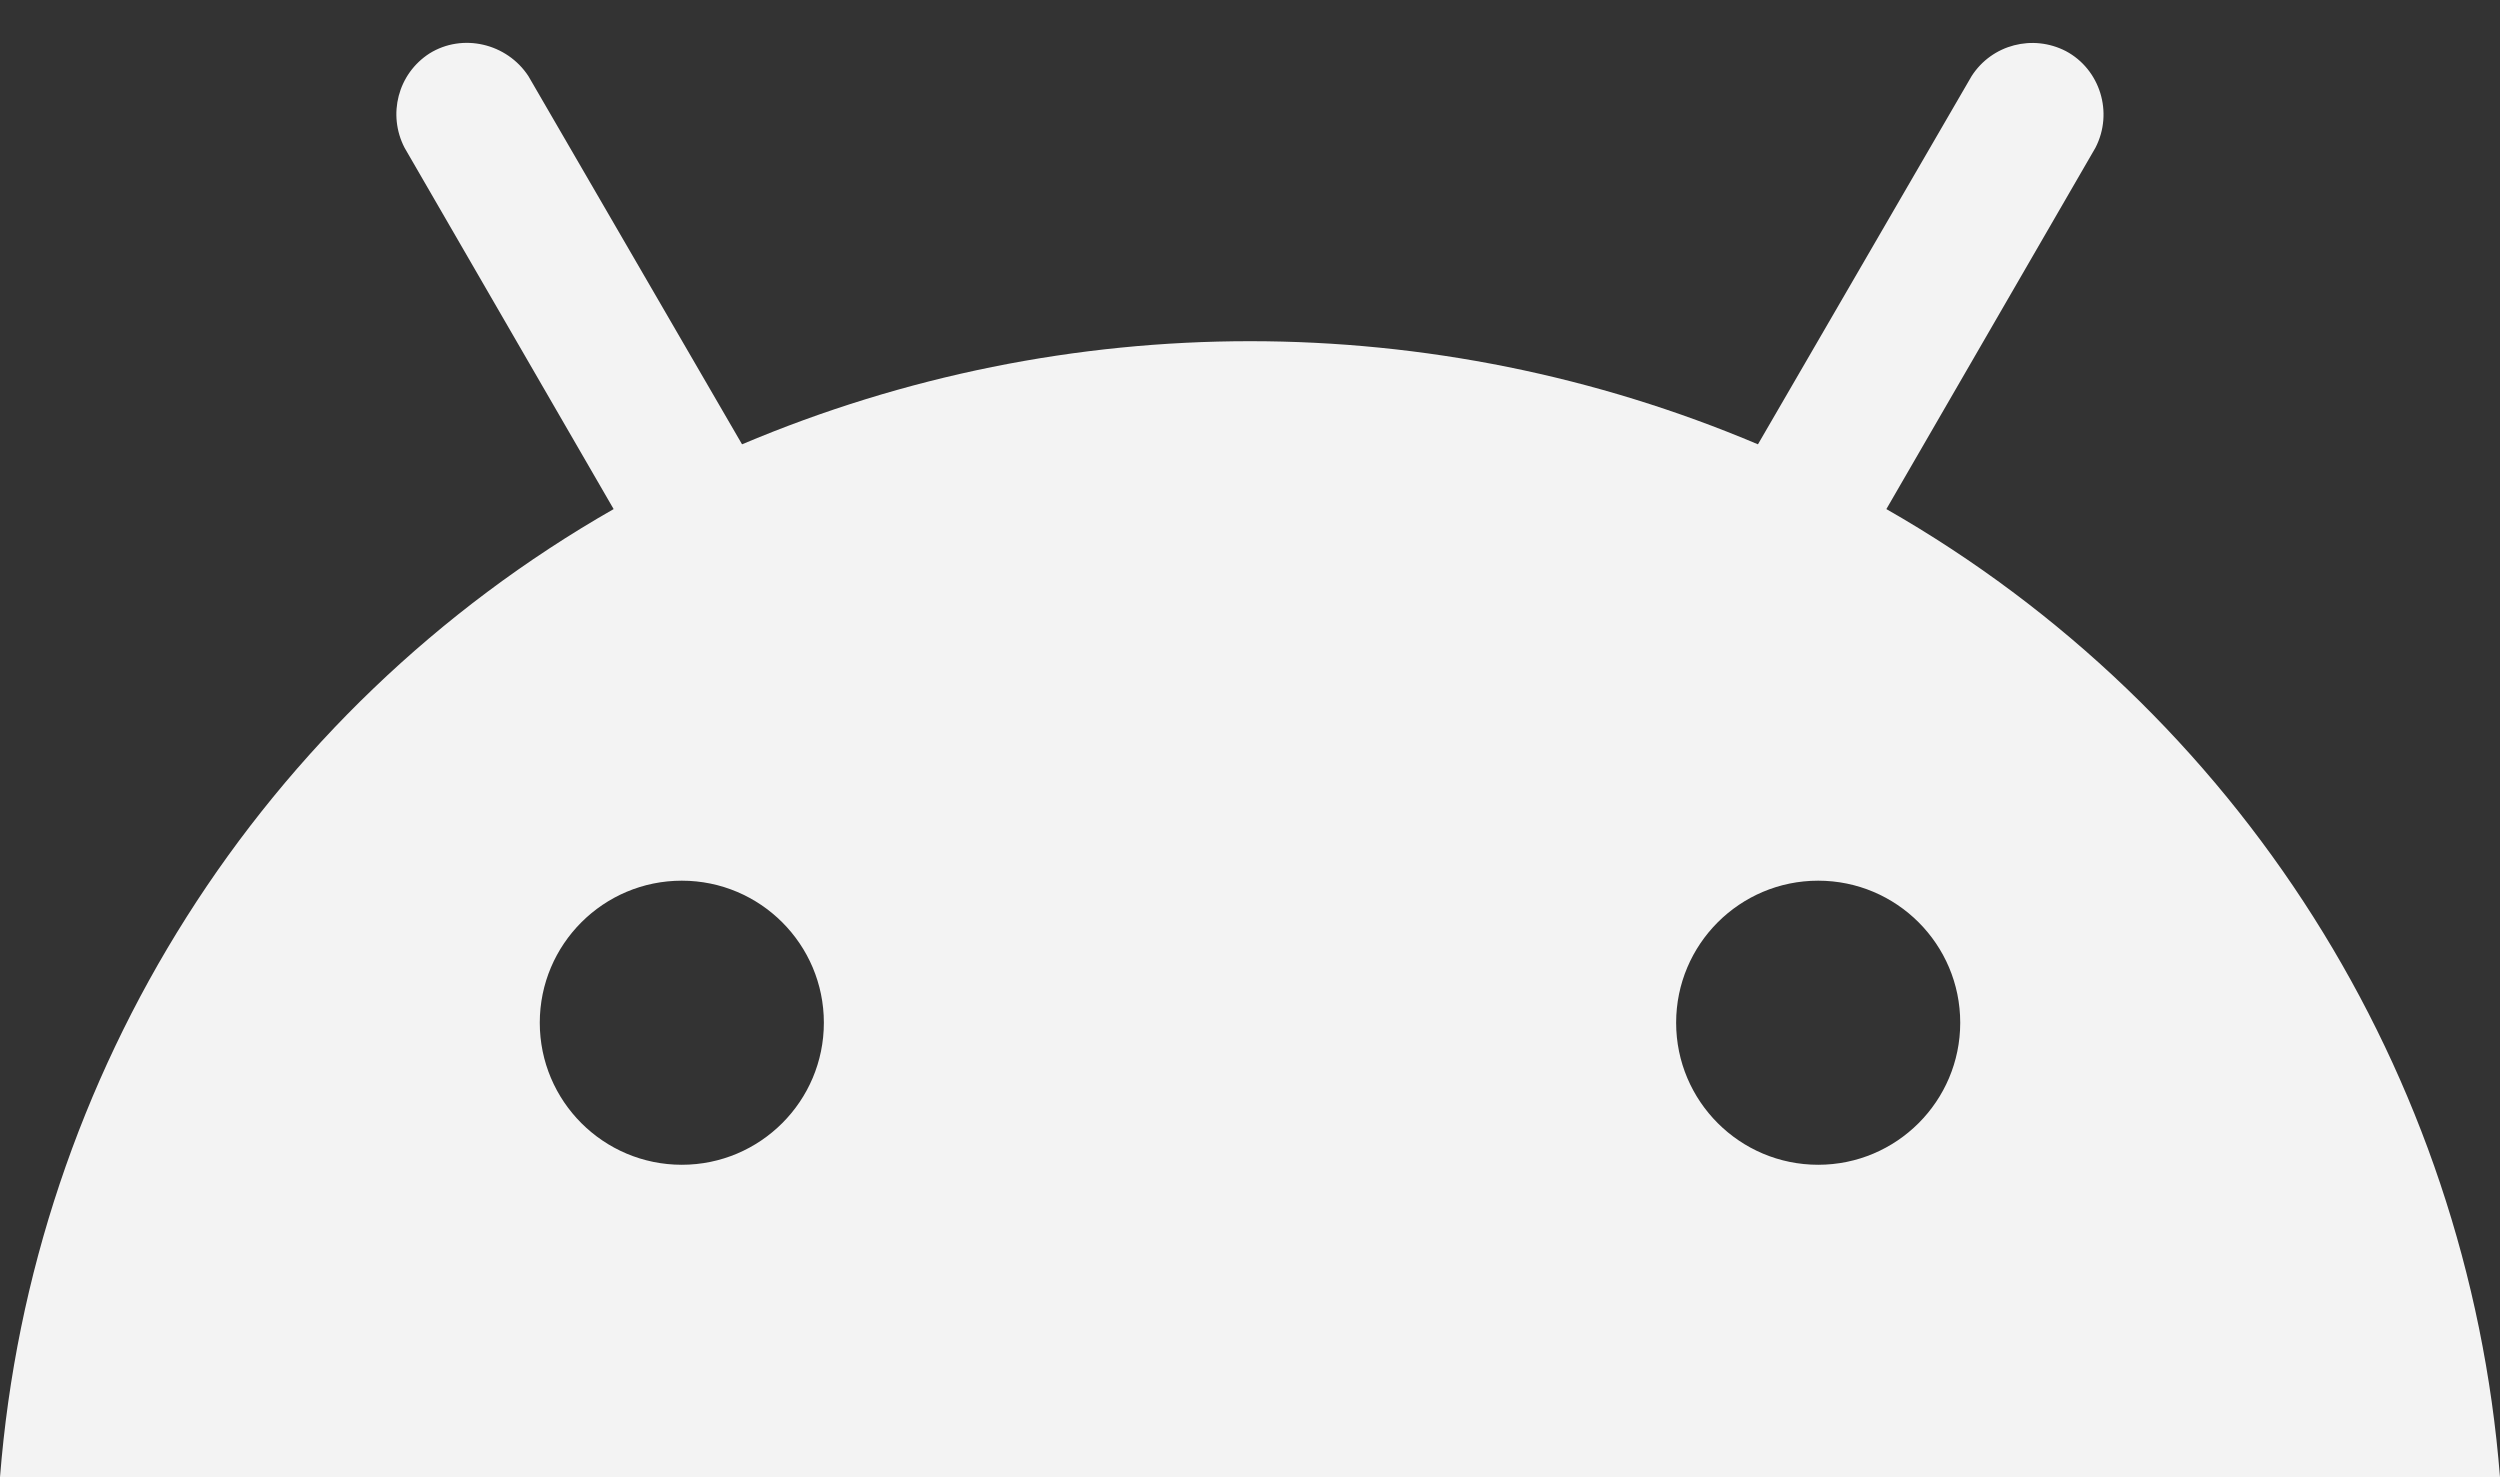 <svg width="44" height="26" viewBox="0 0 44 26" fill="none" xmlns="http://www.w3.org/2000/svg">
<rect x="0" y="0" width="44" height="26" fill="#333333" stroke="none"/>
<path d="M33.2 8.96L36.88 2.6C37.2 1.98 36.96 1.22 36.36 0.9C35.78 0.6 35.06 0.78 34.7 1.34L30.94 7.82C25.22 5.4 18.78 5.4 13.06 7.82L9.3 1.34C8.92 0.76 8.14 0.58 7.56 0.94C7 1.3 6.82 2.02 7.12 2.6L10.8 8.96C4.6 12.5 0.56 18.88 0 26H44C43.44 18.88 39.4 12.5 33.2 8.96ZM12 20.5C10.62 20.5 9.5 19.38 9.5 18C9.5 16.62 10.62 15.5 12 15.5C13.38 15.5 14.5 16.62 14.5 18C14.5 19.38 13.38 20.5 12 20.5ZM32 20.5C30.62 20.5 29.5 19.38 29.5 18C29.5 16.62 30.62 15.5 32 15.5C33.38 15.5 34.5 16.62 34.5 18C34.5 19.38 33.38 20.5 32 20.5Z" fill="#F3F3F3"/>
</svg>
